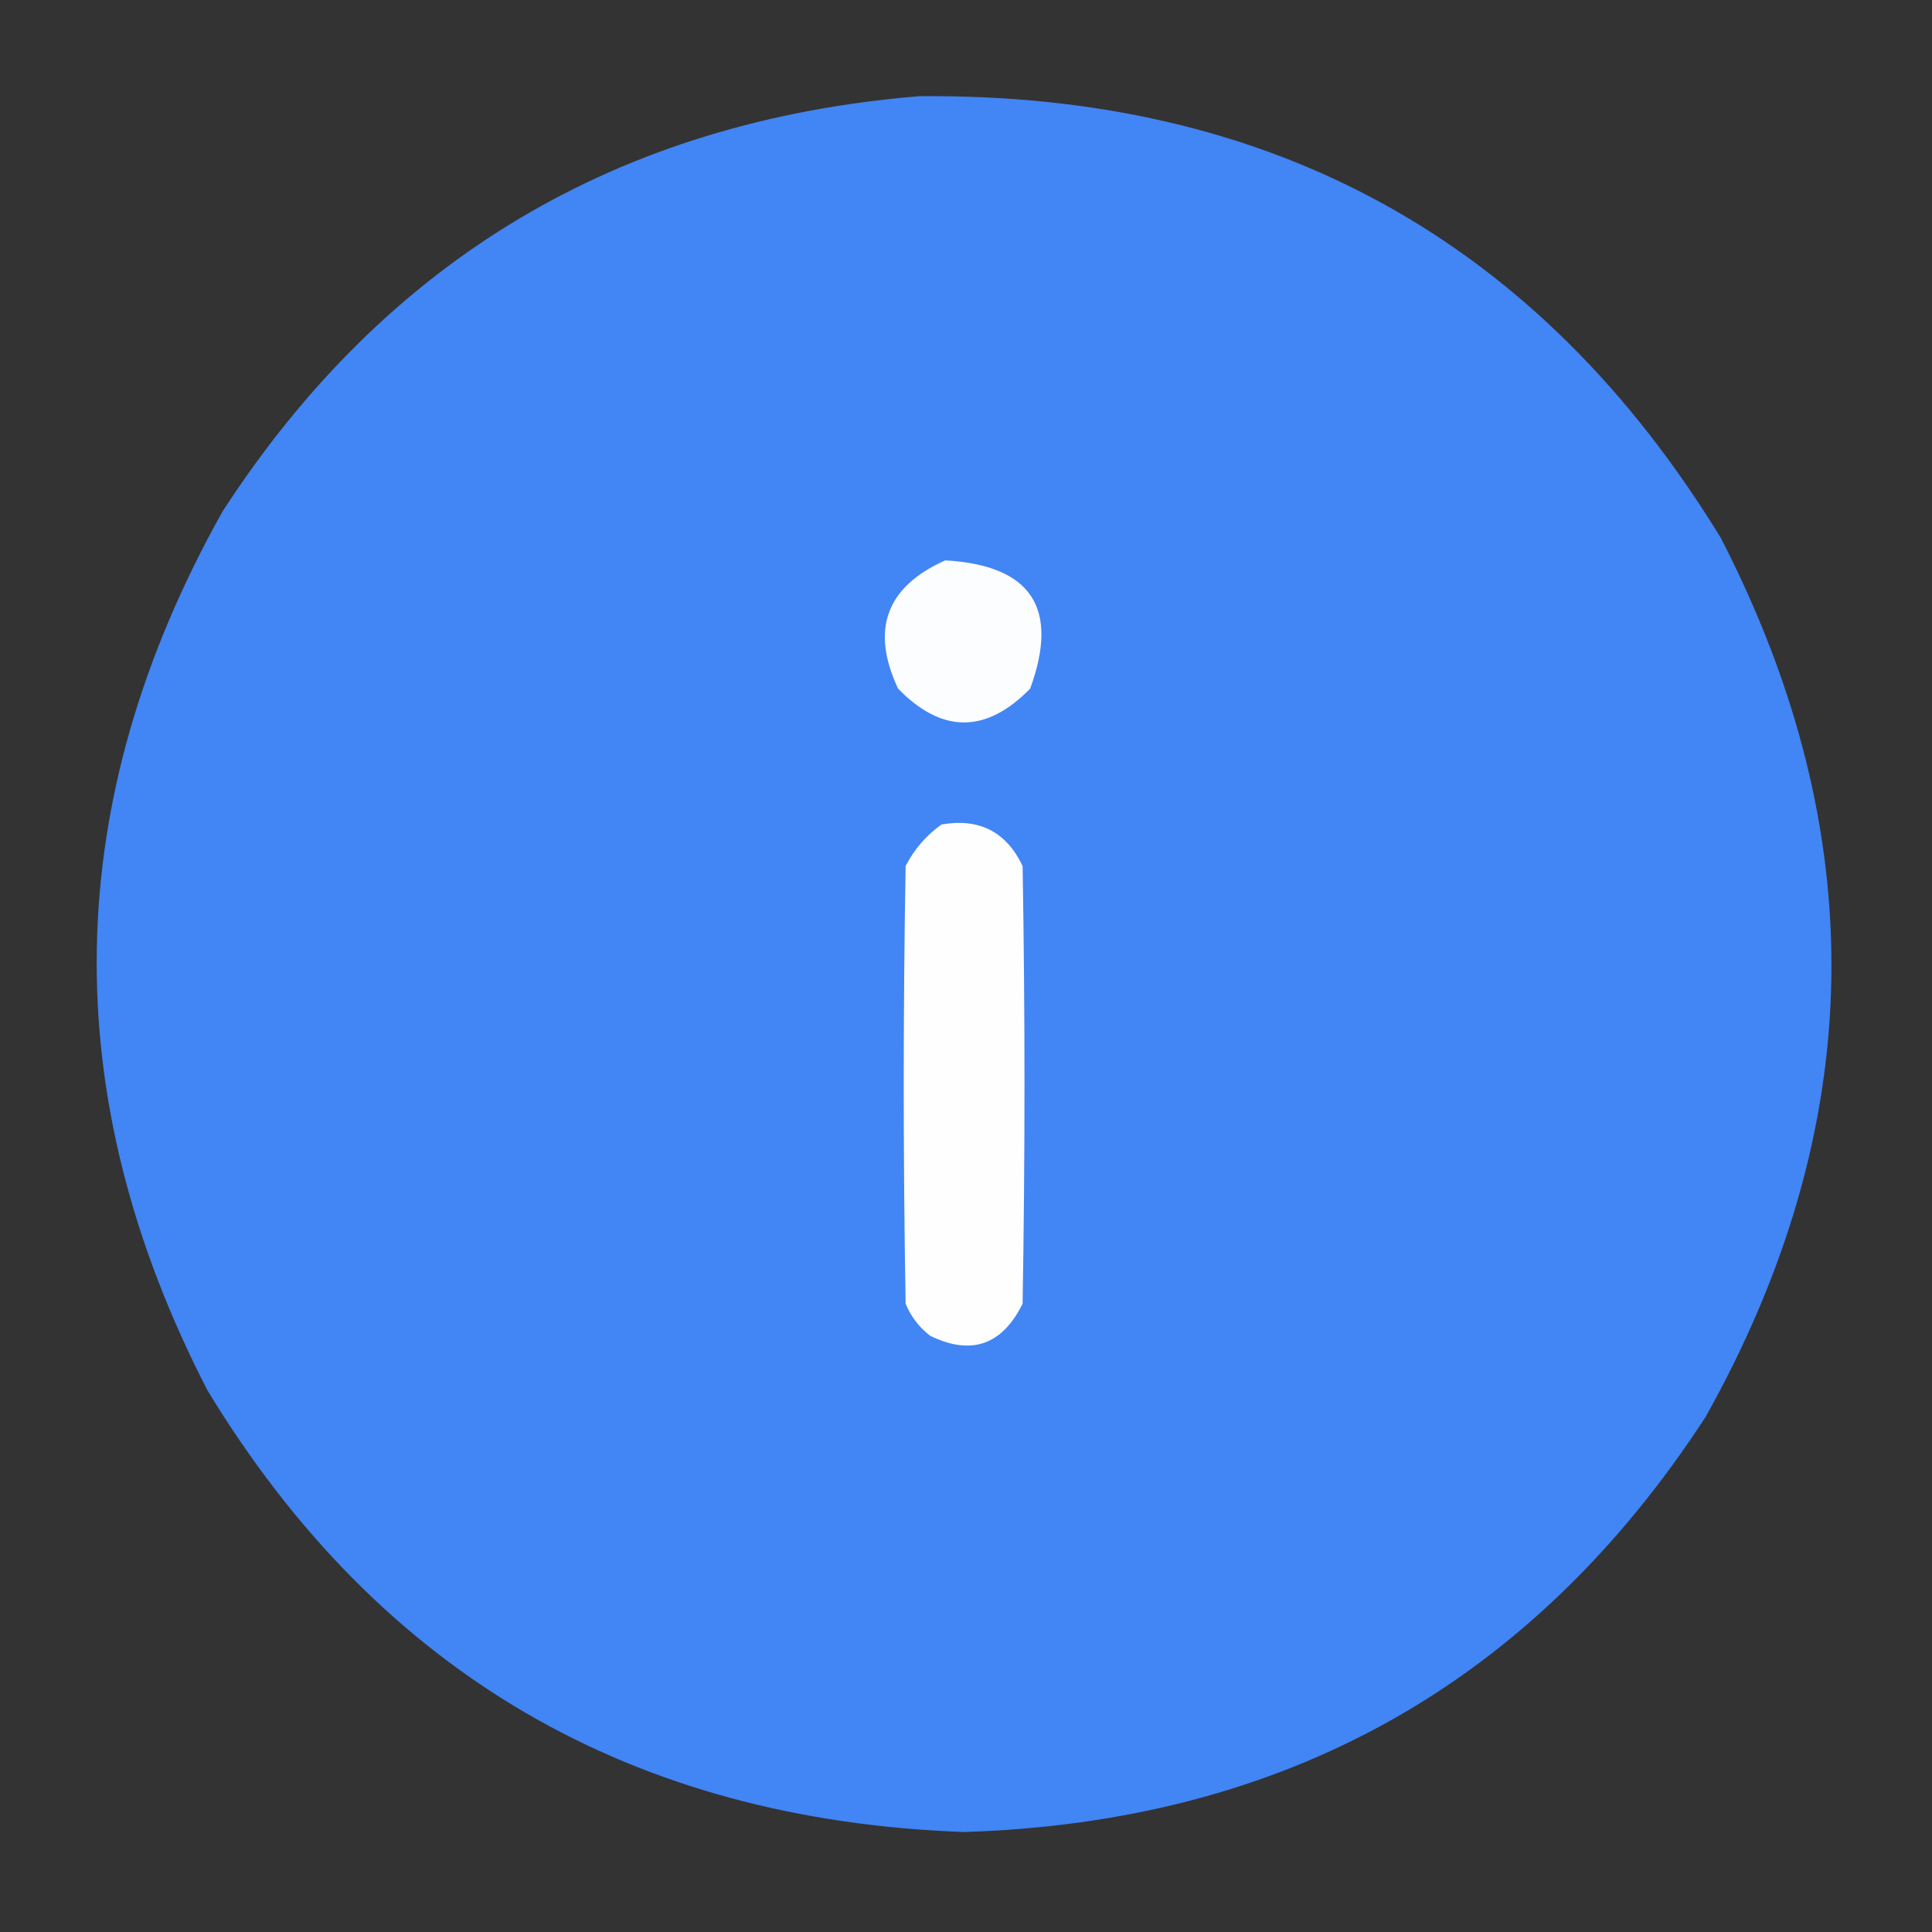 <?xml version="1.0" encoding="UTF-8"?>
<!DOCTYPE svg PUBLIC "-//W3C//DTD SVG 1.1//EN" "http://www.w3.org/Graphics/SVG/1.1/DTD/svg11.dtd">
<svg xmlns="http://www.w3.org/2000/svg" version="1.1" width="512px" height="512px" style="shape-rendering:geometricPrecision; text-rendering:geometricPrecision; image-rendering:optimizeQuality; fill-rule:evenodd; clip-rule:evenodd" xmlns:xlink="http://www.w3.org/1999/xlink">
<rect width="100%" height="100%" fill="#333333" stroke="none"/>
<g><path style="opacity:0.998" fill="#4285f4" d="M 243.5,25.5 C 336.849,24.573 407.683,63.573 456,142.5C 496.424,220.897 495.091,298.563 452,375.5C 406.004,446.195 340.504,482.862 255.5,485.5C 167.291,482.338 100.458,443.338 55,368.5C 14.541,290.102 15.875,212.435 59,135.5C 102.309,68.746 163.809,32.079 243.5,25.5 Z"/></g>
<g><path style="opacity:1" fill="#fcfdfe" d="M 250.5,148.5 C 273.317,149.814 280.817,161.148 273,182.5C 261.302,194.444 249.635,194.444 238,182.5C 230.662,166.854 234.829,155.521 250.5,148.5 Z"/></g>
<g><path style="opacity:1" fill="#fefefe" d="M 249.5,218.5 C 259.51,216.754 266.677,220.421 271,229.5C 271.667,268.167 271.667,306.833 271,345.5C 265.578,356.468 257.412,359.301 246.5,354C 243.567,351.736 241.4,348.902 240,345.5C 239.333,306.833 239.333,268.167 240,229.5C 242.314,225.025 245.48,221.358 249.5,218.5 Z"/></g>
</svg>
